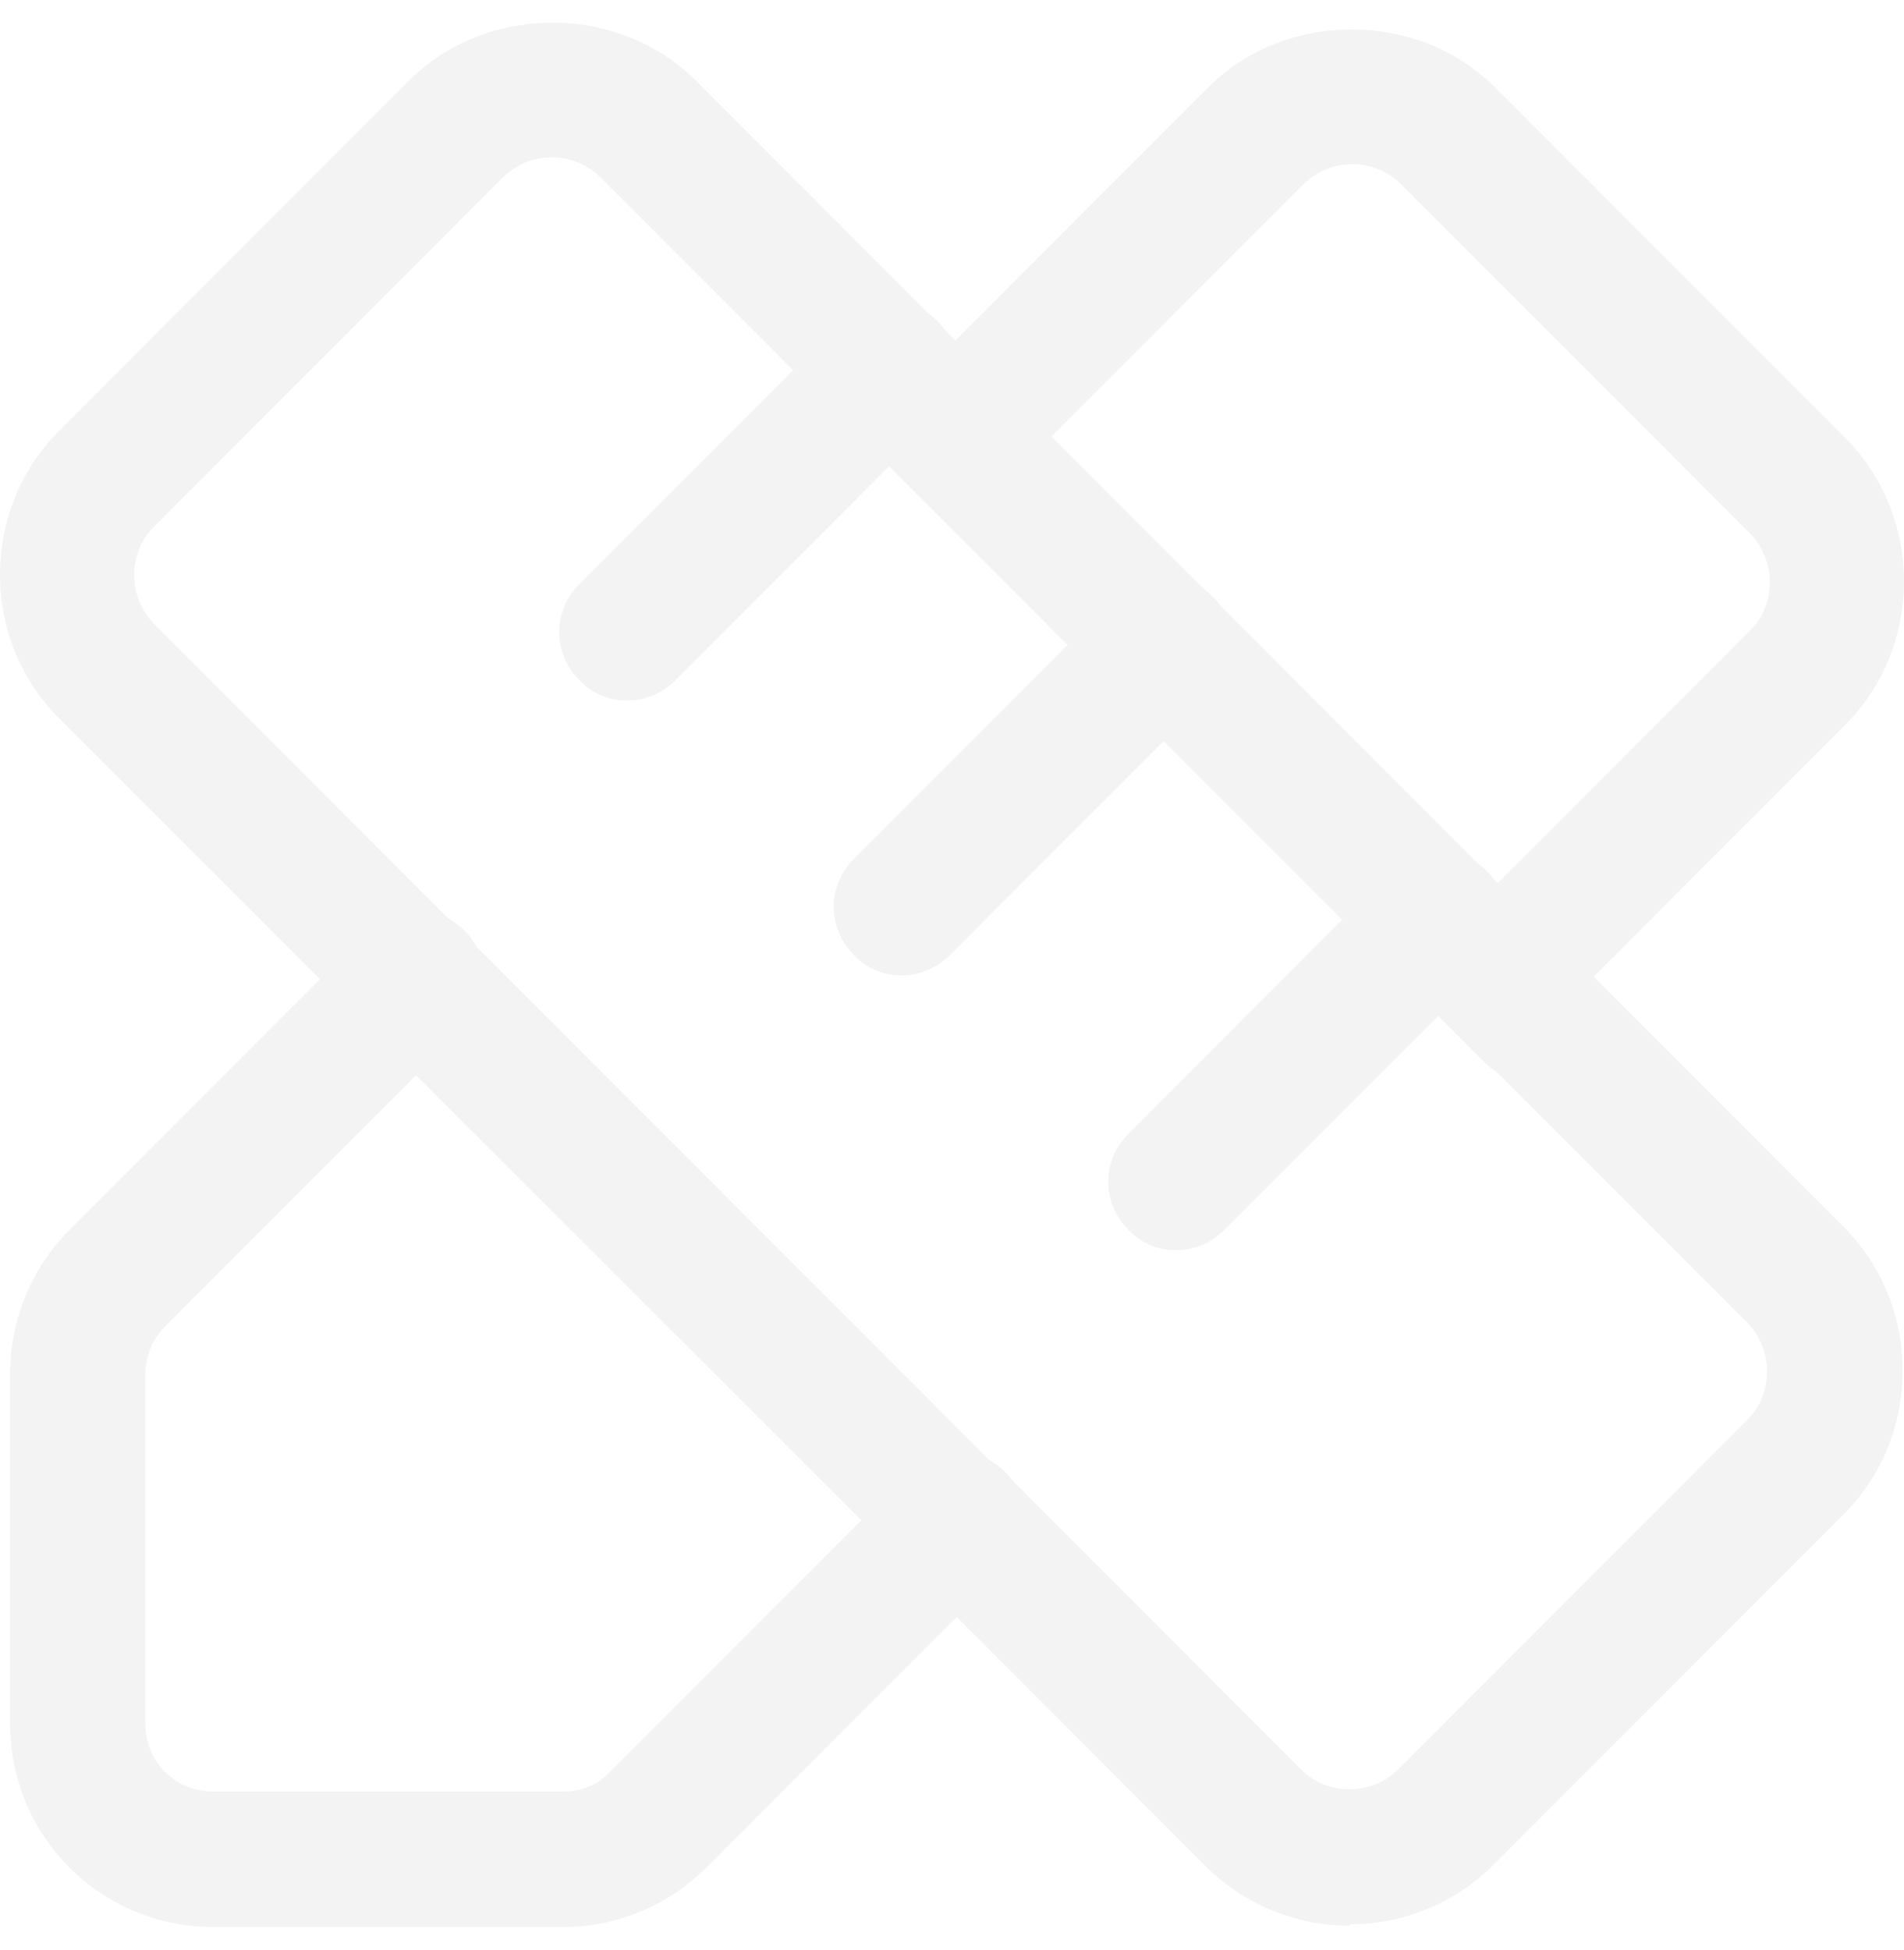 <svg width="42" height="43" viewBox="0 0 42 43" fill="none" xmlns="http://www.w3.org/2000/svg">
<g opacity="0.05">
<path d="M12.424 42.5H4.698C2.222 42.5 0.224 40.5 0.224 38.022V30.289C0.224 29.095 0.701 27.96 1.536 27.124L8.129 20.526C8.725 19.929 9.65 19.929 10.246 20.526C10.843 21.123 10.843 22.049 10.246 22.646L3.654 29.244C3.373 29.52 3.212 29.895 3.207 30.289V38.022C3.207 38.858 3.863 39.514 4.698 39.514H12.424C12.812 39.514 13.2 39.365 13.468 39.067L20.06 32.468C20.657 31.871 21.582 31.871 22.178 32.468C22.775 33.066 22.775 33.991 22.178 34.588L15.586 41.186C14.751 42.022 13.617 42.5 12.424 42.5ZM33.394 22.735C33.199 22.738 33.005 22.699 32.825 22.622C32.645 22.545 32.483 22.431 32.35 22.288C31.753 21.69 31.753 20.765 32.35 20.168L38.614 13.898C39.181 13.331 39.181 12.375 38.614 11.778L30.889 4.045C30.604 3.772 30.224 3.619 29.829 3.619C29.435 3.619 29.055 3.772 28.771 4.045L22.327 10.494C21.731 11.091 20.806 11.091 20.209 10.494C19.613 9.897 19.613 8.972 20.209 8.375L26.653 1.926C28.353 0.224 31.276 0.224 32.977 1.926L40.702 9.658C42.432 11.39 42.432 14.256 40.702 15.988L34.438 22.258C34.14 22.556 33.752 22.705 33.394 22.705V22.735Z" fill="black"/>
<path d="M29.755 42.47C28.562 42.47 27.428 41.992 26.593 41.157L20.06 34.618C19.464 34.021 19.464 33.095 20.06 32.498C20.657 31.901 21.582 31.901 22.178 32.498L28.711 39.037C29.278 39.604 30.262 39.604 30.829 39.037L38.555 31.304C39.121 30.737 39.121 29.781 38.555 29.184L32.022 22.646C31.425 22.049 31.425 21.123 32.022 20.526C32.619 19.929 33.543 19.929 34.14 20.526L40.673 27.064C42.403 28.796 42.403 31.662 40.673 33.394L32.947 41.127C32.111 41.963 30.978 42.44 29.785 42.44L29.755 42.47Z" fill="black"/>
<path d="M21.85 35.782C21.654 35.785 21.461 35.746 21.281 35.669C21.101 35.592 20.939 35.478 20.806 35.334L1.298 15.838C-0.433 14.107 -0.433 11.241 1.298 9.509L9.023 1.776C10.724 0.075 13.647 0.075 15.347 1.776L34.856 21.302C35.452 21.899 35.452 22.825 34.856 23.422C34.259 24.019 33.334 24.019 32.738 23.422L13.229 3.896C12.944 3.623 12.565 3.47 12.171 3.47C11.776 3.47 11.396 3.623 11.111 3.896L3.386 11.629C2.819 12.196 2.819 13.152 3.386 13.749L22.894 33.275C23.491 33.872 23.491 34.797 22.894 35.394C22.596 35.693 22.208 35.842 21.85 35.842V35.782Z" fill="black"/>
<path d="M13.826 15.45C13.63 15.453 13.436 15.414 13.257 15.337C13.077 15.26 12.915 15.146 12.782 15.003C12.185 14.405 12.185 13.48 12.782 12.883L18.569 7.091C19.166 6.494 20.09 6.494 20.687 7.091C21.283 7.688 21.283 8.613 20.687 9.21L14.9 15.003C14.602 15.301 14.214 15.45 13.856 15.45H13.826ZM19.881 21.511C19.686 21.514 19.492 21.475 19.312 21.398C19.132 21.321 18.971 21.207 18.837 21.063C18.241 20.466 18.241 19.541 18.837 18.944L24.624 13.152C25.221 12.554 26.146 12.554 26.742 13.152C27.339 13.749 27.339 14.674 26.742 15.271L20.955 21.063C20.657 21.362 20.269 21.511 19.911 21.511H19.881ZM25.937 27.572C25.741 27.574 25.547 27.536 25.367 27.459C25.188 27.381 25.026 27.268 24.893 27.124C24.296 26.527 24.296 25.602 24.893 25.004L30.68 19.212C31.276 18.615 32.201 18.615 32.798 19.212C33.394 19.809 33.394 20.735 32.798 21.332L27.011 27.124C26.712 27.423 26.325 27.572 25.967 27.572H25.937Z" fill="black"/>
</g>
</svg>
